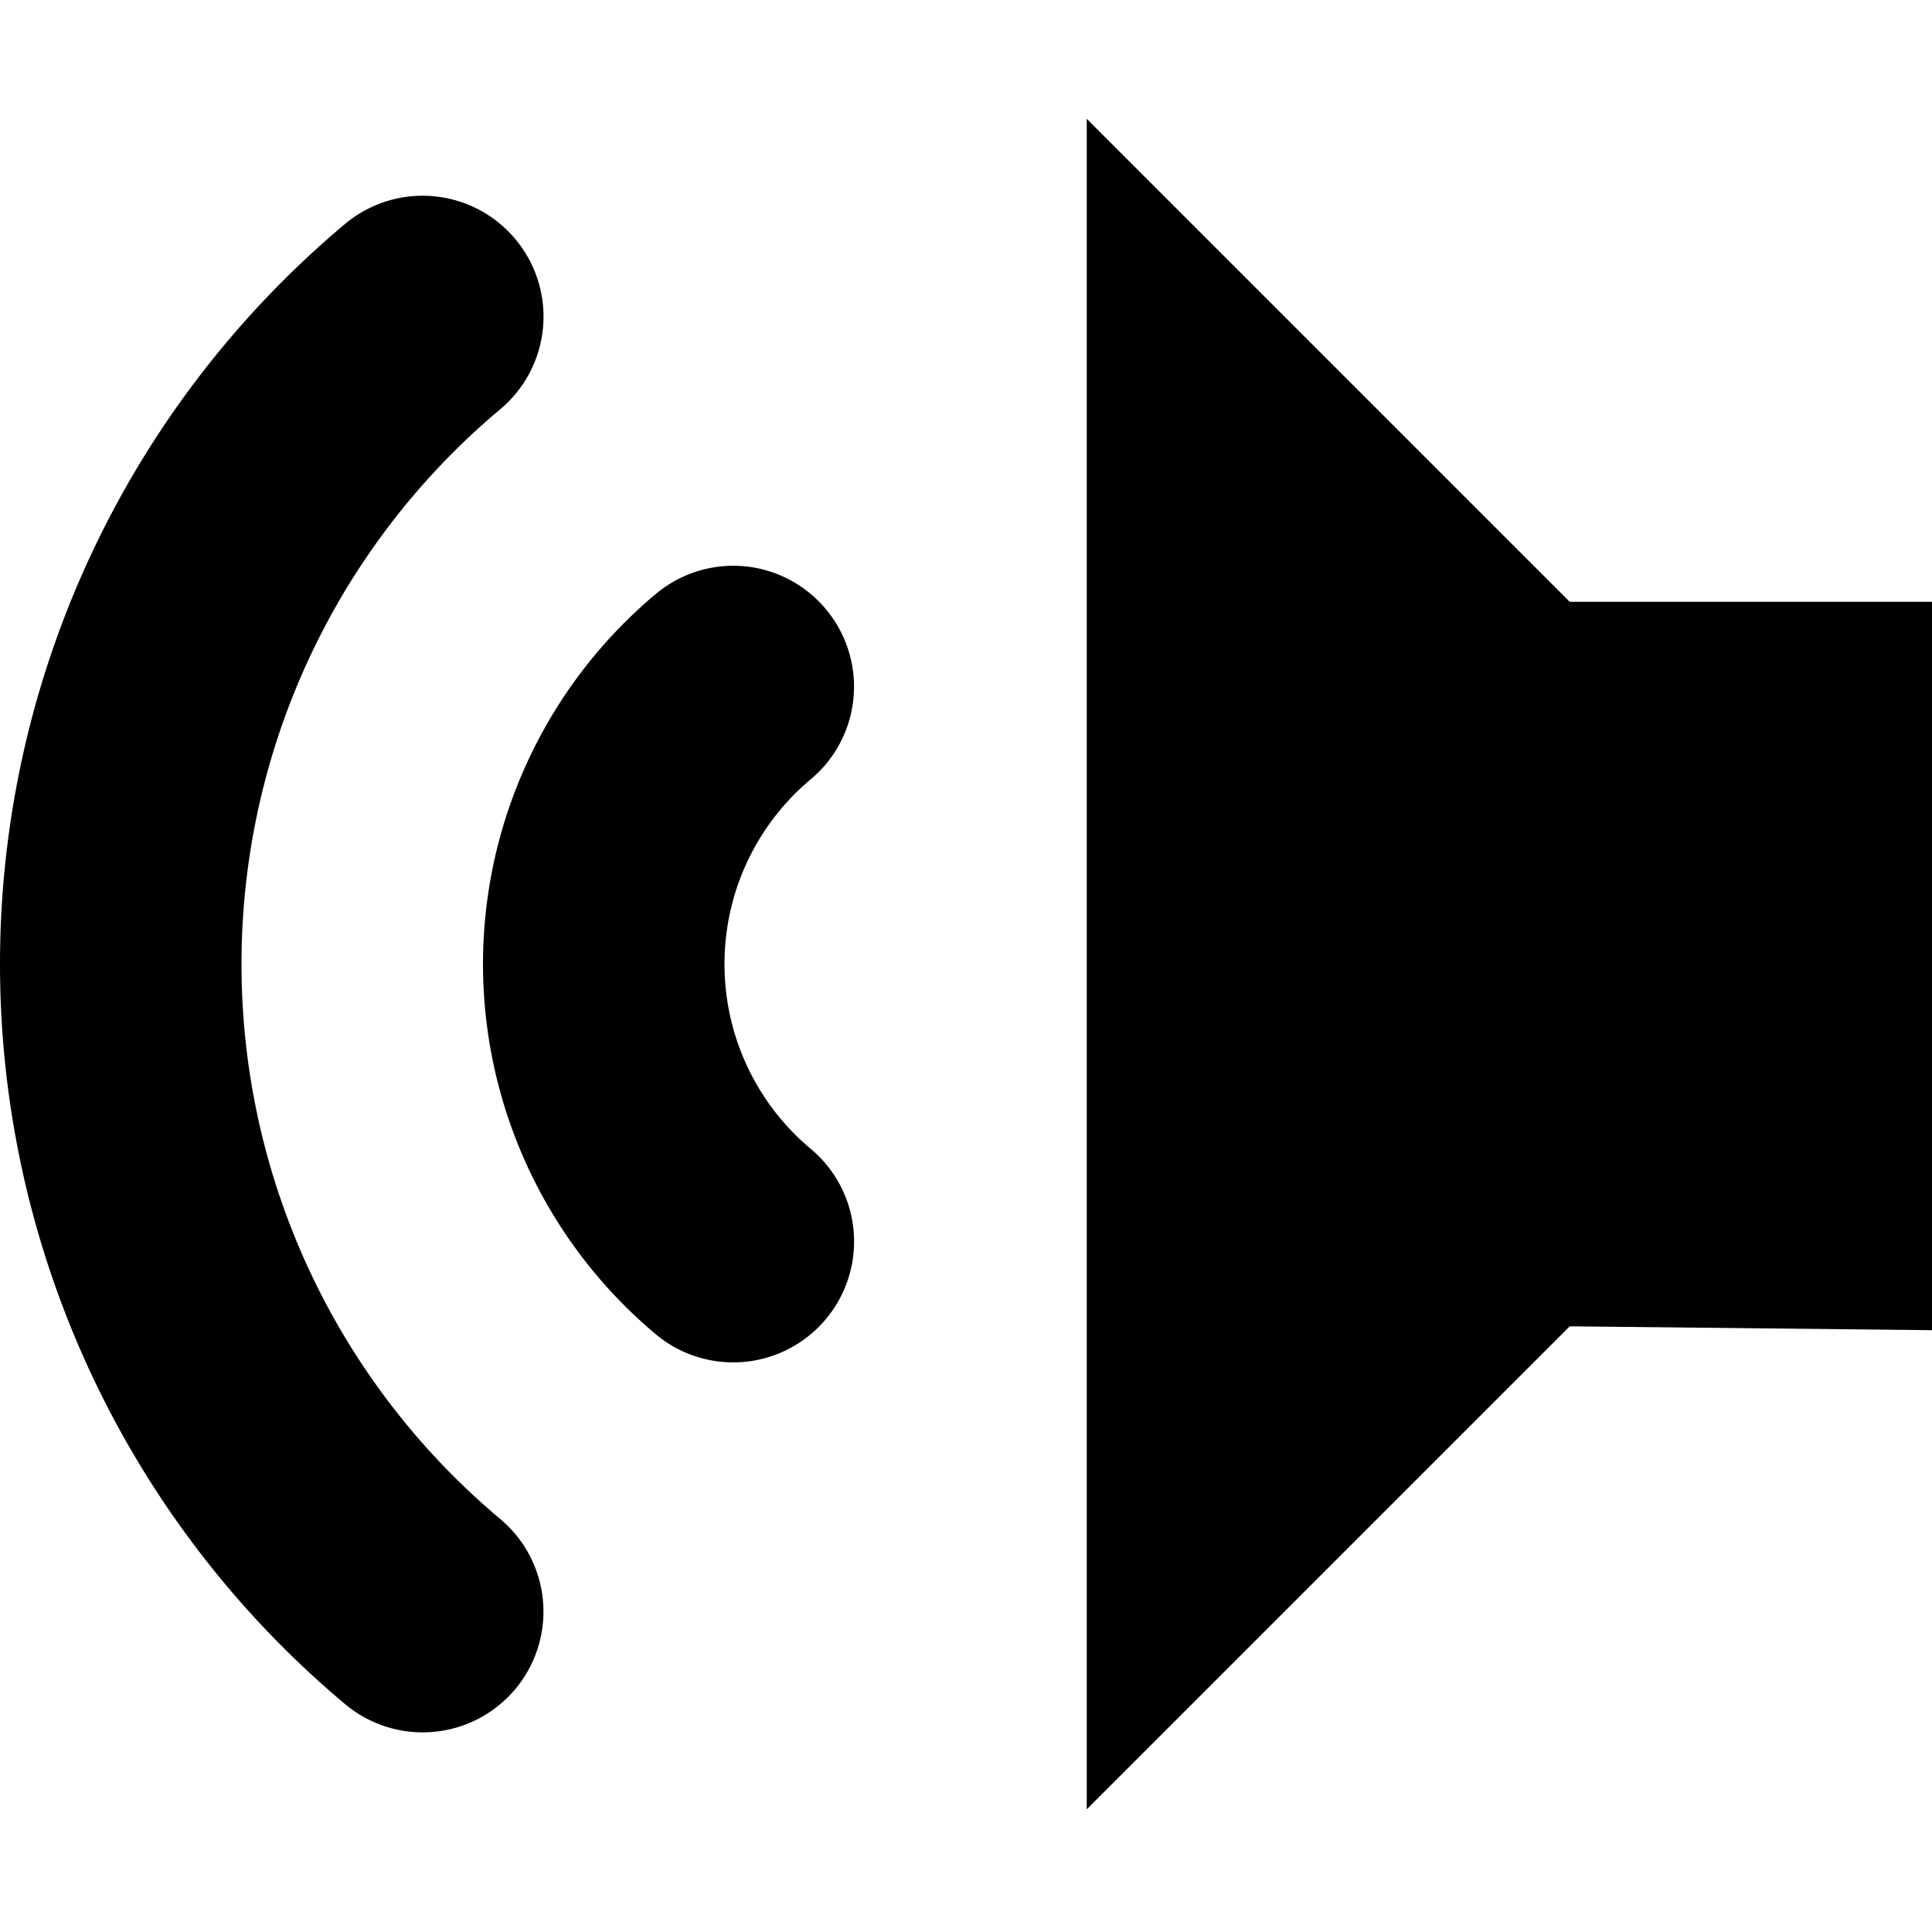 <?xml version="1.0" encoding="UTF-8" standalone="no"?>
<!-- Created with Inkscape (http://www.inkscape.org/) -->

<svg
   width="16.0px"
   height="16.0px"
   viewBox="0 0 16.0 16.0"
   version="1.1"
   id="SVGRoot"
   sodipodi:docname="gm-snd-volume-full-symbolic-rtl.svg"
   inkscape:version="1.4 (e7c3feb100, 2024-10-09)"
   xmlns:inkscape="http://www.inkscape.org/namespaces/inkscape"
   xmlns:sodipodi="http://sodipodi.sourceforge.net/DTD/sodipodi-0.dtd"
   xmlns="http://www.w3.org/2000/svg"
   xmlns:svg="http://www.w3.org/2000/svg"
   xmlns:rdf="http://www.w3.org/1999/02/22-rdf-syntax-ns#"
   xmlns:cc="http://creativecommons.org/ns#"
   xmlns:dc="http://purl.org/dc/elements/1.1/">
  <sodipodi:namedview
     id="namedview829"
     pagecolor="#ffffff"
     bordercolor="#666666"
     borderopacity="1.0"
     inkscape:pageshadow="2"
     inkscape:pageopacity="0.0"
     inkscape:pagecheckerboard="0"
     inkscape:document-units="px"
     showgrid="true"
     inkscape:zoom="40.993492"
     inkscape:cx="6.0741349"
     inkscape:cy="7.3426289"
     inkscape:window-width="1801"
     inkscape:window-height="1095"
     inkscape:window-x="69"
     inkscape:window-y="48"
     inkscape:window-maximized="0"
     inkscape:current-layer="SVGRoot"
     inkscape:snap-smooth-nodes="true"
     inkscape:showpageshadow="2"
     inkscape:deskcolor="#d1d1d1">
    <inkscape:grid
       type="xygrid"
       id="grid892"
       originx="0"
       originy="0"
       spacingy="1"
       spacingx="1"
       units="px"
       visible="true" />
  </sodipodi:namedview>
  <defs
     id="defs824" />
  <path
     style="fill:#000000;fill-opacity:1"
     d="m 16,4.984 h -3 l -4,-4 v 14 l 4,-4 3,0.032 z"
     id="path3"
     inkscape:label="speaker" />
  <path
     style="color:#000000;fill:#000000;stroke-linecap:round;-inkscape-stroke:none"
     d="M 6.158,4.689 A 1,1 0 0 1 6.838,5.043 1,1 0 0 1 6.715,6.453 C 6.261,6.833 6,7.392 6,7.984 6,8.576 6.261,9.135 6.715,9.515 A 1,1 0 0 1 6.838,10.926 1,1 0 0 1 5.43,11.049 C 4.524,10.289 4,9.166 4,7.984 4,6.803 4.524,5.679 5.43,4.92 A 1,1 0 0 1 6.158,4.689 Z"
     id="path2"
     inkscape:label="inner wave" />
  <path
     style="color:#000000;fill:#000000;stroke-linecap:round;-inkscape-stroke:none"
     d="M 3.588,1.625 A 1,1 0 0 1 4.266,1.978 1,1 0 0 1 4.143,3.389 C 2.783,4.529 2,6.21 2,7.984 c 0,1.774 0.783,3.455 2.143,4.596 a 1,1 0 0 1 0.123,1.41 1,1 0 0 1 -1.408,0.123 C 1.046,12.594 0,10.348 0,7.984 0,5.62 1.046,3.375 2.857,1.855 A 1,1 0 0 1 3.588,1.625 Z"
     id="path4"
     inkscape:label="outer wave" />
</svg>
